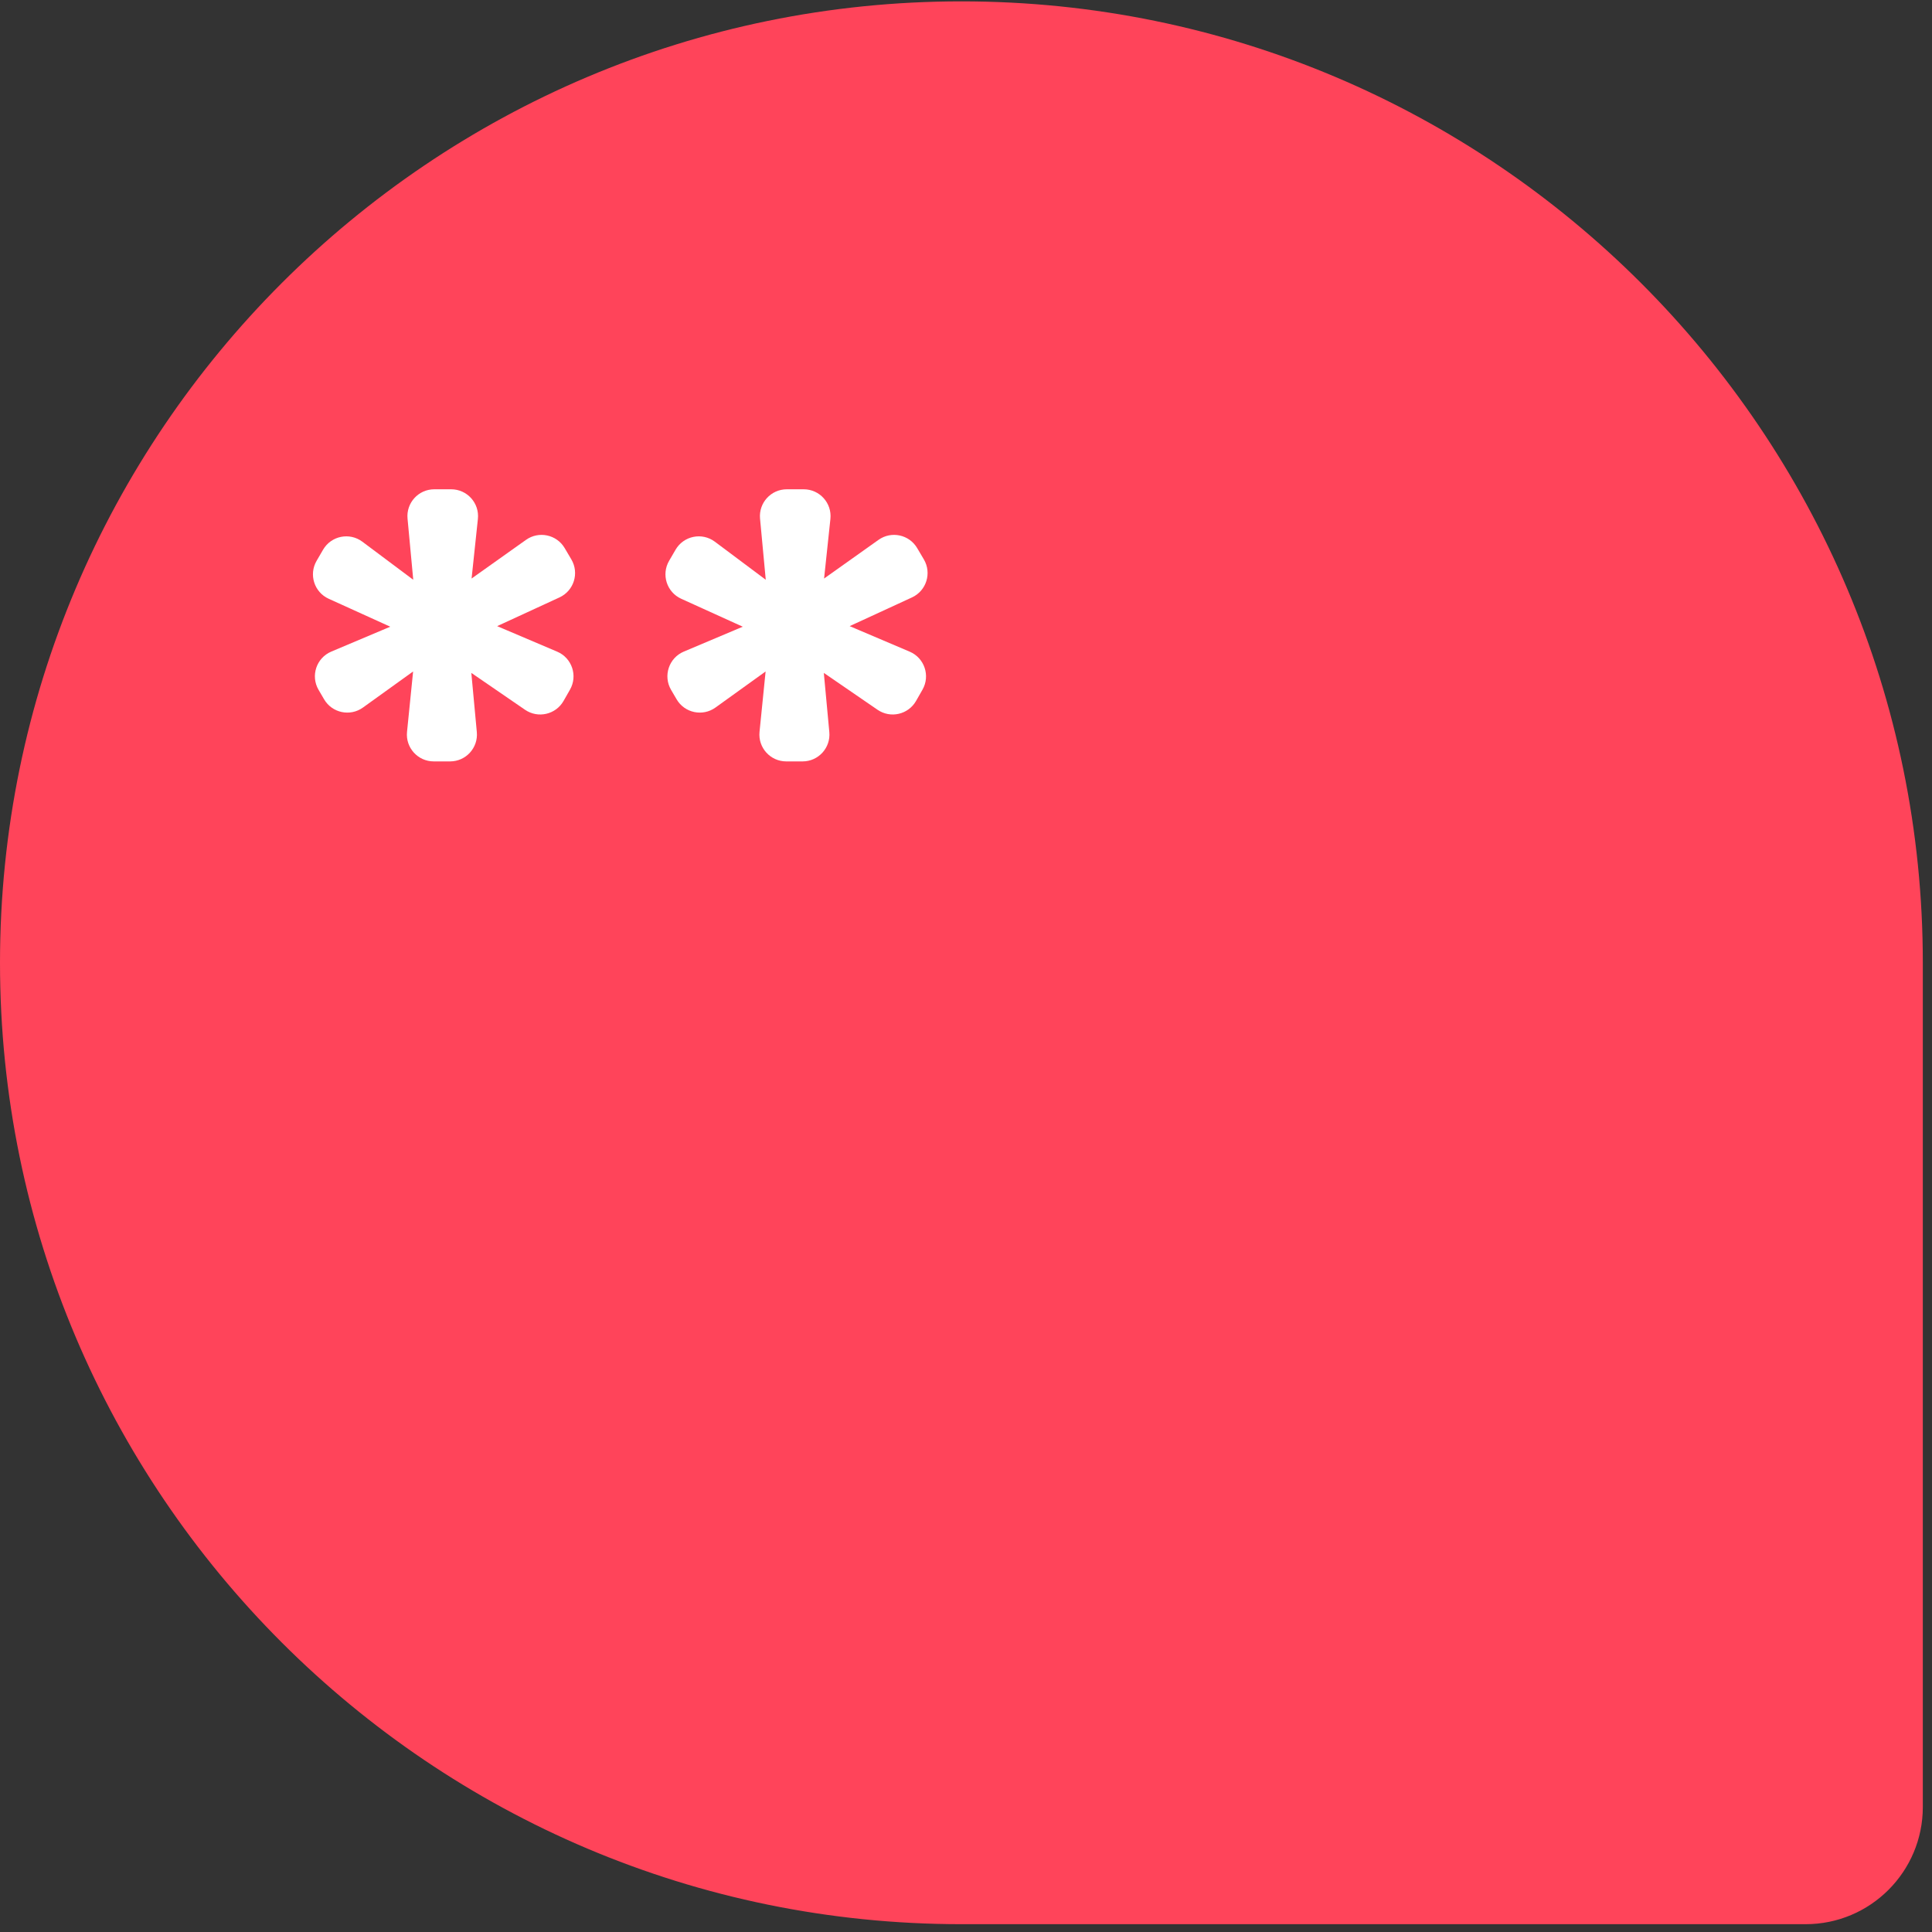 <svg width="157" height="157" viewBox="0 0 157 157" fill="none" xmlns="http://www.w3.org/2000/svg">
<rect x="0" y="0" width="157" height="157" fill="#333333" stroke="none"/>
<path d="M78.127 0.111C121.246 0.111 156.254 35.118 156.254 78.238V146.844C156.254 152.099 151.988 156.365 146.734 156.365H78.127C35.008 156.365 0 121.357 0 78.238C0 35.118 35.008 0.111 78.127 0.111Z" fill="#FF445A"/>
<path d="M65.222 61.874C66.506 61.874 67.512 60.77 67.393 59.491L66.886 54.037L66.096 54.098L71.312 57.678C72.364 58.4 73.807 58.069 74.44 56.962L74.964 56.045C75.612 54.912 75.125 53.467 73.924 52.956L68.466 50.635L68.526 51.121L74.11 48.548C75.283 48.007 75.732 46.57 75.075 45.458L74.532 44.539C73.883 43.439 72.432 43.13 71.391 43.87L65.975 47.719L66.886 47.78L67.481 42.172C67.618 40.884 66.608 39.761 65.312 39.761H63.935C62.65 39.761 61.644 40.866 61.763 42.145L62.33 48.205L63.12 47.78L58.092 44.02C57.048 43.24 55.558 43.542 54.901 44.667L54.374 45.572C53.723 46.688 54.18 48.123 55.357 48.657L61.054 51.243V50.635L55.569 52.95C54.355 53.462 53.869 54.924 54.534 56.061L54.984 56.829C55.633 57.938 57.096 58.248 58.14 57.498L63.12 53.916L62.269 54.037L61.721 59.474C61.592 60.759 62.6 61.874 63.892 61.874H65.222Z" fill="white"/>
<path d="M36.576 61.874C37.861 61.874 38.867 60.77 38.748 59.491L38.241 54.037L37.451 54.098L42.666 57.678C43.718 58.4 45.162 58.069 45.795 56.962L46.318 56.045C46.966 54.912 46.48 53.467 45.278 52.956L39.82 50.635L39.881 51.121L45.464 48.548C46.638 48.007 47.086 46.57 46.429 45.458L45.887 44.539C45.238 43.439 43.786 43.13 42.745 43.87L37.329 47.719L38.241 47.78L38.835 42.172C38.972 40.884 37.962 39.761 36.666 39.761H35.289C34.005 39.761 32.998 40.866 33.118 42.145L33.684 48.205L34.474 47.78L29.446 44.02C28.403 43.24 26.912 43.542 26.256 44.667L25.729 45.572C25.077 46.688 25.534 48.123 26.711 48.657L32.409 51.243V50.635L26.923 52.95C25.709 53.462 25.223 54.924 25.889 56.061L26.338 56.829C26.988 57.938 28.451 58.248 29.494 57.498L34.474 53.916L33.624 54.037L33.076 59.474C32.946 60.759 33.955 61.874 35.246 61.874H36.576Z" fill="white"/>
</svg>
